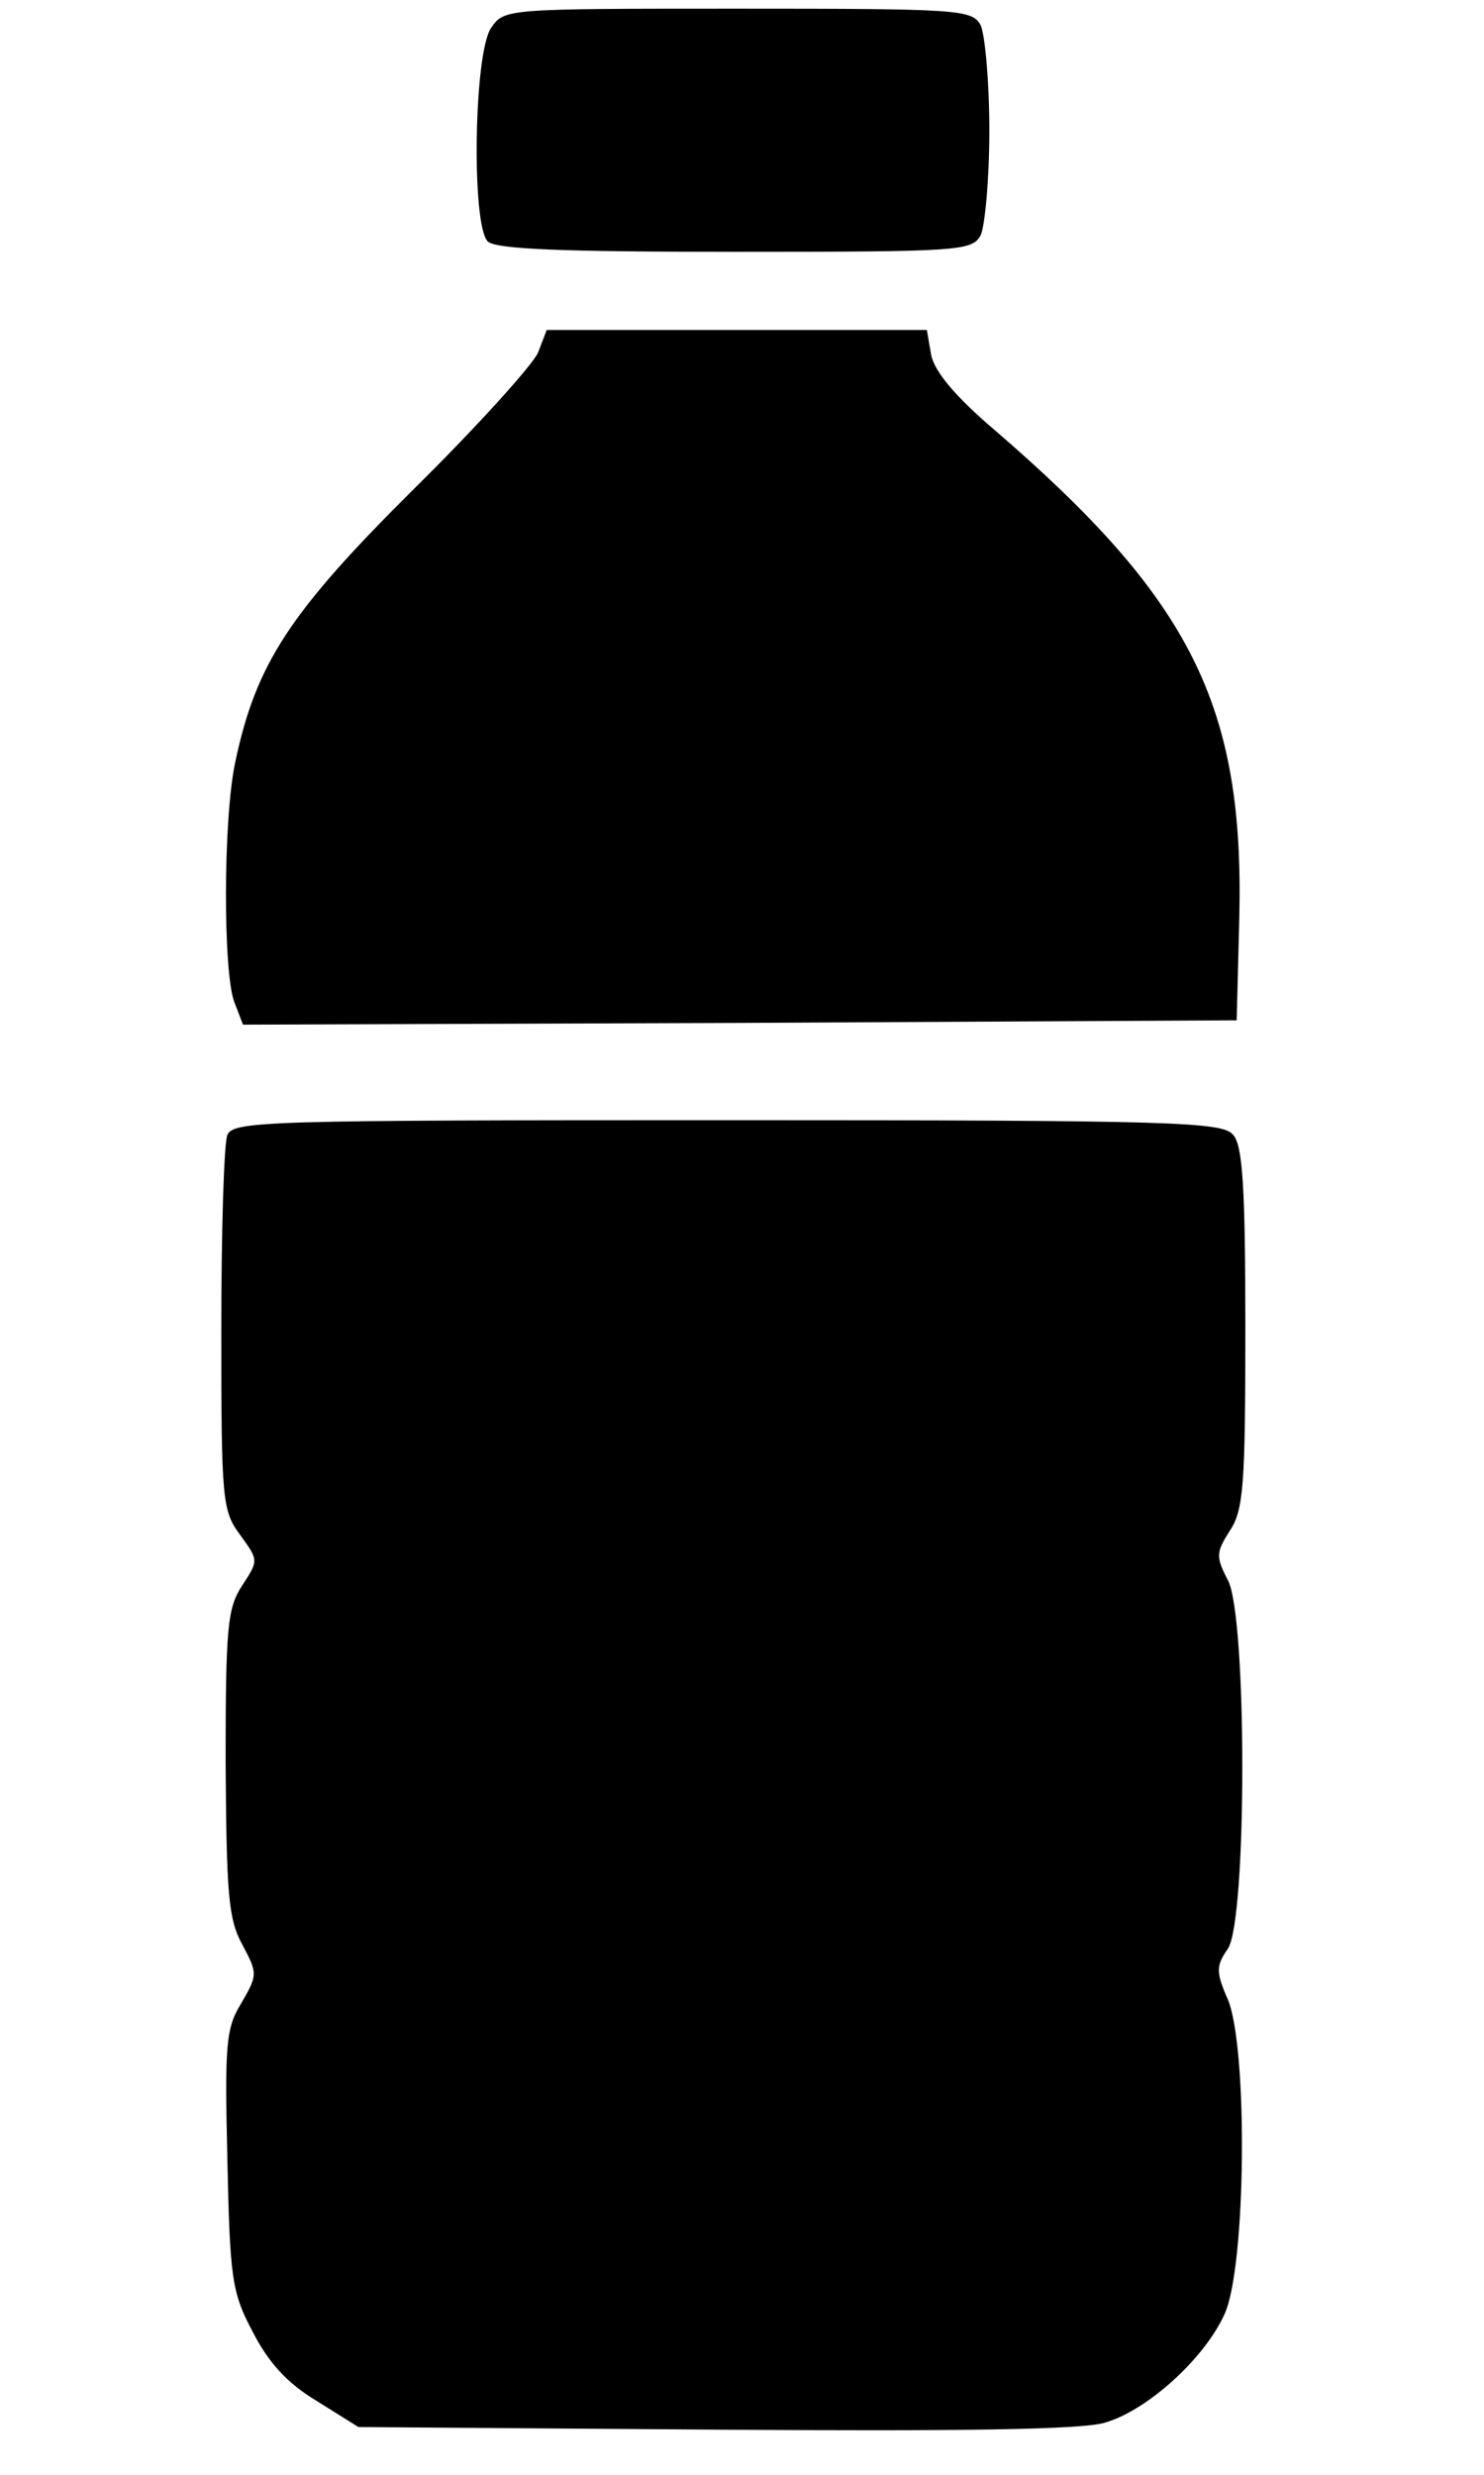 <?xml version="1.0" standalone="no"?>
<!DOCTYPE svg PUBLIC "-//W3C//DTD SVG 20010904//EN"
 "http://www.w3.org/TR/2001/REC-SVG-20010904/DTD/svg10.dtd">
<svg version="1.0" xmlns="http://www.w3.org/2000/svg"
 width="171pt" height="285pt" viewBox="0 0 171 285"
 preserveAspectRatio="xMidYMid meet">

<g transform="translate(0,285) scale(0.1,-0.1)"
fill="currentColor" stroke="none">
<path d="M566 2818 c-20 -28 -23 -227 -4 -246 9 -9 86 -12 285 -12 259 0 273
1 283 19 5 11 10 65 10 121 0 56 -5 110 -10 121 -10 18 -24 19 -280 19 -267 0
-269 0 -284 -22z"/>
<path d="M620 2444 c-6 -14 -70 -85 -143 -157 -143 -142 -182 -201 -206 -315
-14 -66 -14 -242 -1 -276 l10 -26 572 2 573 3 3 117 c6 246 -56 368 -281 562
-46 39 -70 68 -74 87 l-5 29 -219 0 -219 0 -10 -26z"/>
<path d="M262 1543 c-4 -10 -7 -111 -7 -225 0 -196 1 -208 22 -236 21 -29 21
-29 2 -58 -17 -26 -19 -48 -19 -204 1 -150 3 -180 19 -209 18 -34 18 -35 -1
-68 -18 -29 -19 -48 -16 -181 3 -135 5 -152 29 -197 18 -35 39 -59 74 -80 l48
-30 411 -3 c283 -2 423 0 449 8 49 14 115 74 138 125 25 54 27 306 4 362 -14
32 -14 39 0 59 22 34 22 382 0 424 -14 27 -14 32 2 57 16 24 18 53 18 233 0
161 -3 211 -14 223 -12 15 -65 17 -583 17 -532 0 -569 -1 -576 -17z"/>
</g>
</svg>
